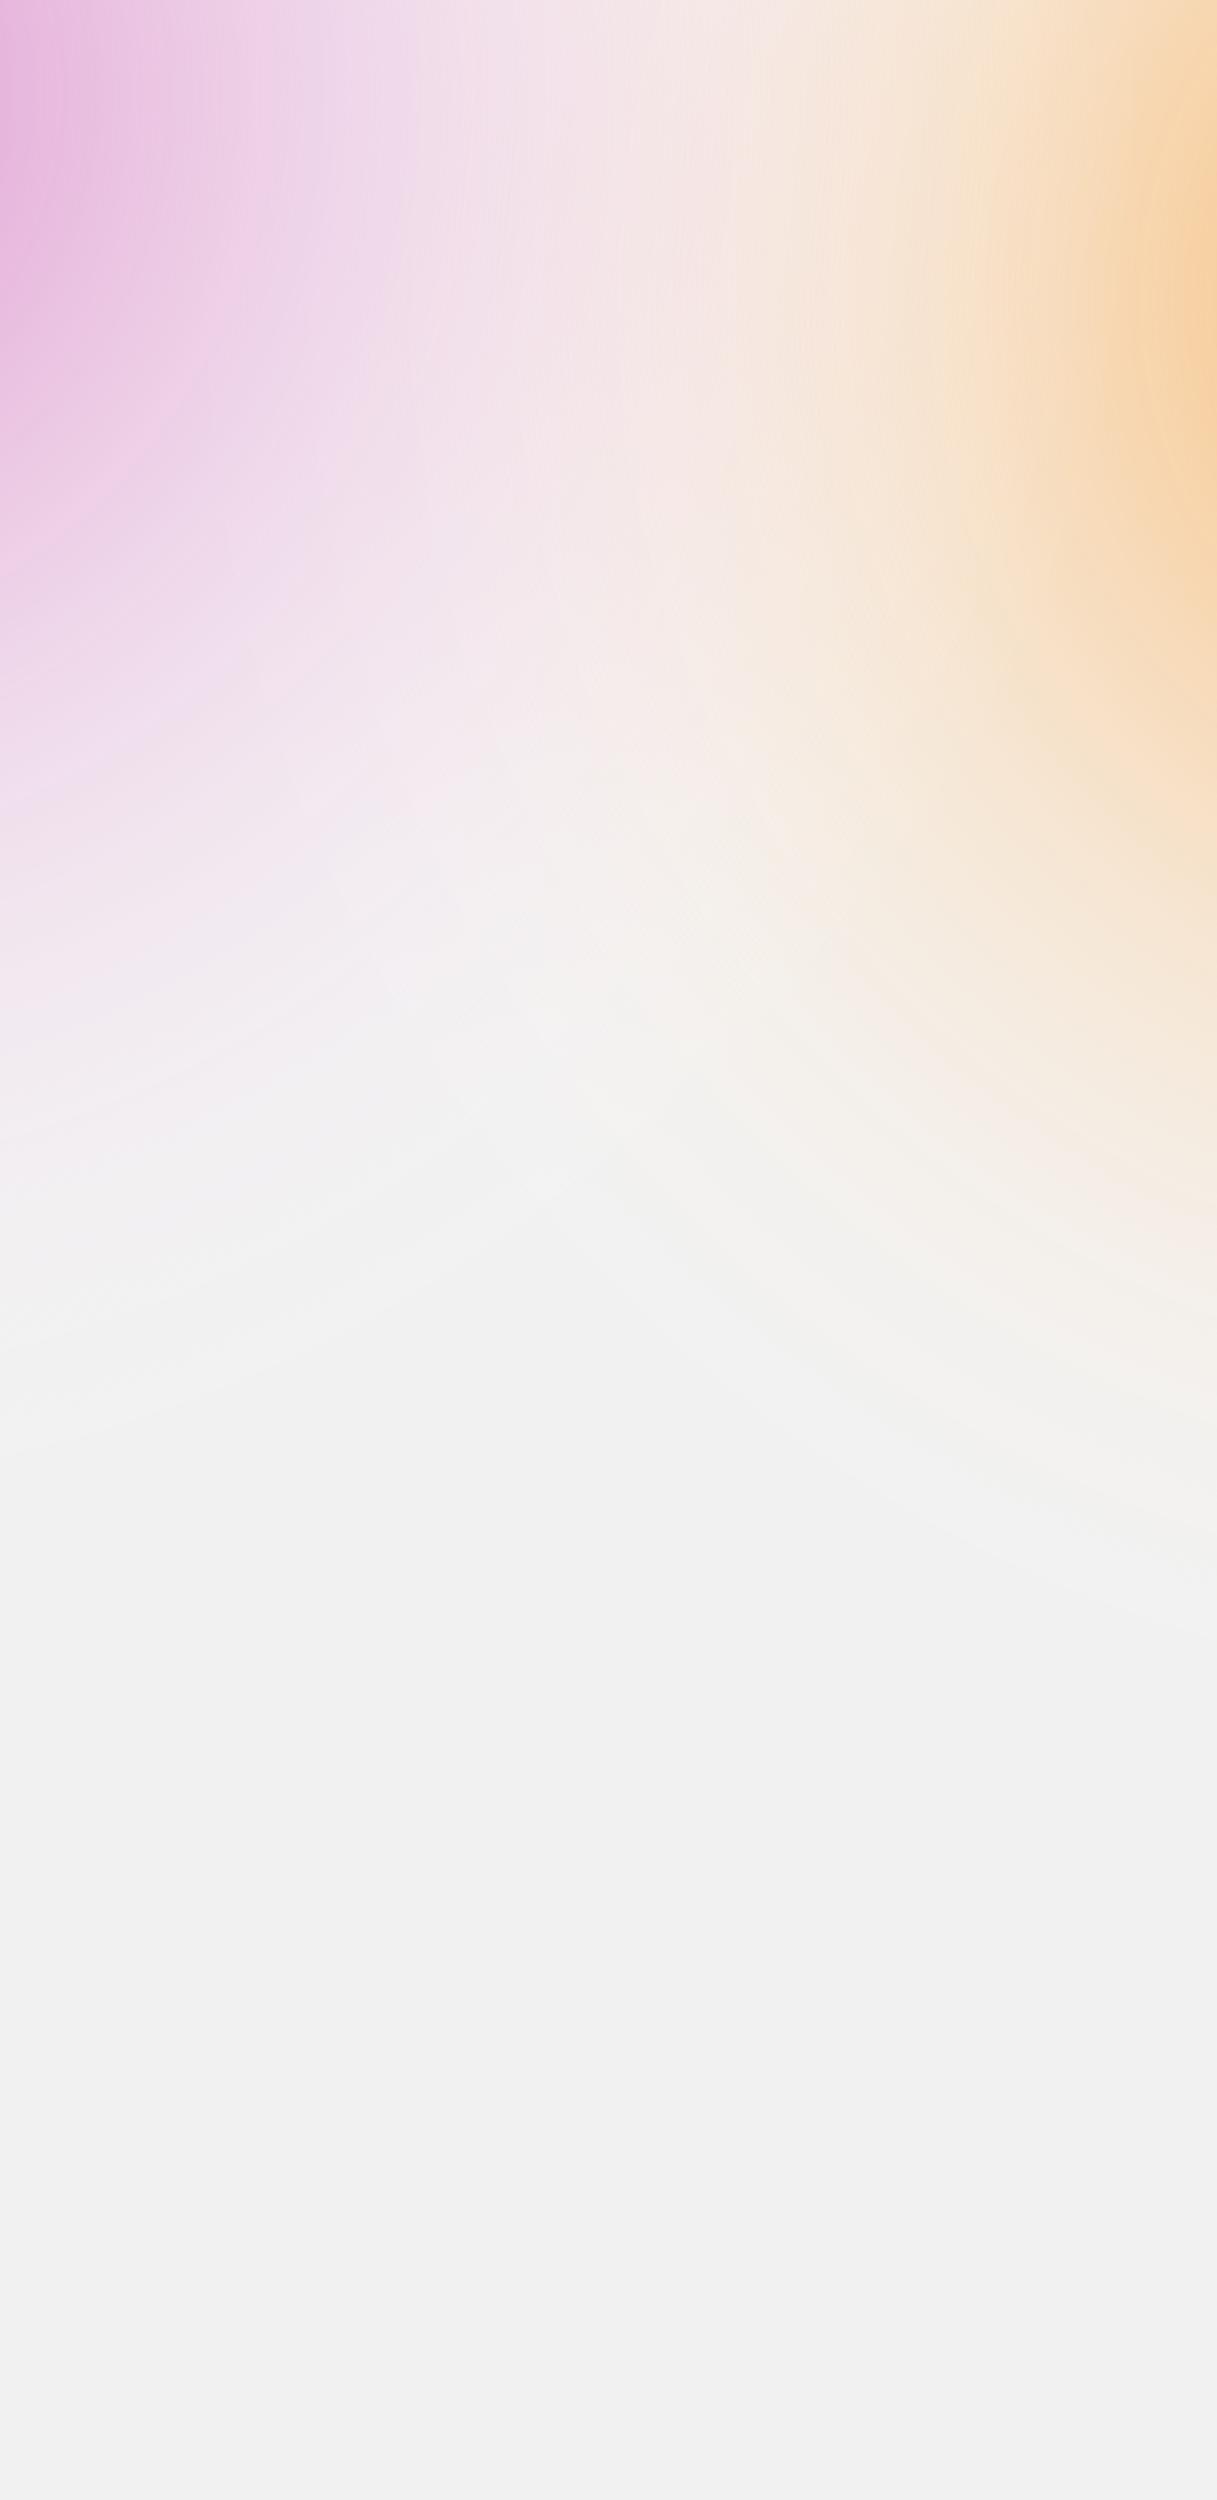 <svg width="375" height="770" fill="none" xmlns="http://www.w3.org/2000/svg"><rect width="100%" height="100%" fill="#333333" stroke="none"/><g clip-path="url(#a)"><path fill="#F1F1F1" d="M0 0h375v770H0z"/><path transform="translate(48 -351)" fill="url(#b)" d="M0 0h888v888H0z"/><path transform="translate(-547 -426)" fill="url(#c)" d="M0 0h904v904H0z"/></g><defs><radialGradient id="b" cx="0" cy="0" r="1" gradientUnits="userSpaceOnUse" gradientTransform="rotate(90 0 444) scale(444)"><stop stop-color="#F8AF5A"/><stop offset="1" stop-color="#fff" stop-opacity="0"/></radialGradient><radialGradient id="c" cx="0" cy="0" r="1" gradientUnits="userSpaceOnUse" gradientTransform="rotate(90 0 452) scale(452)"><stop stop-color="#DE8FCD"/><stop offset="1" stop-color="#fff" stop-opacity="0"/></radialGradient><clipPath id="a"><path fill="#fff" d="M0 0h375v770H0z"/></clipPath></defs></svg>
